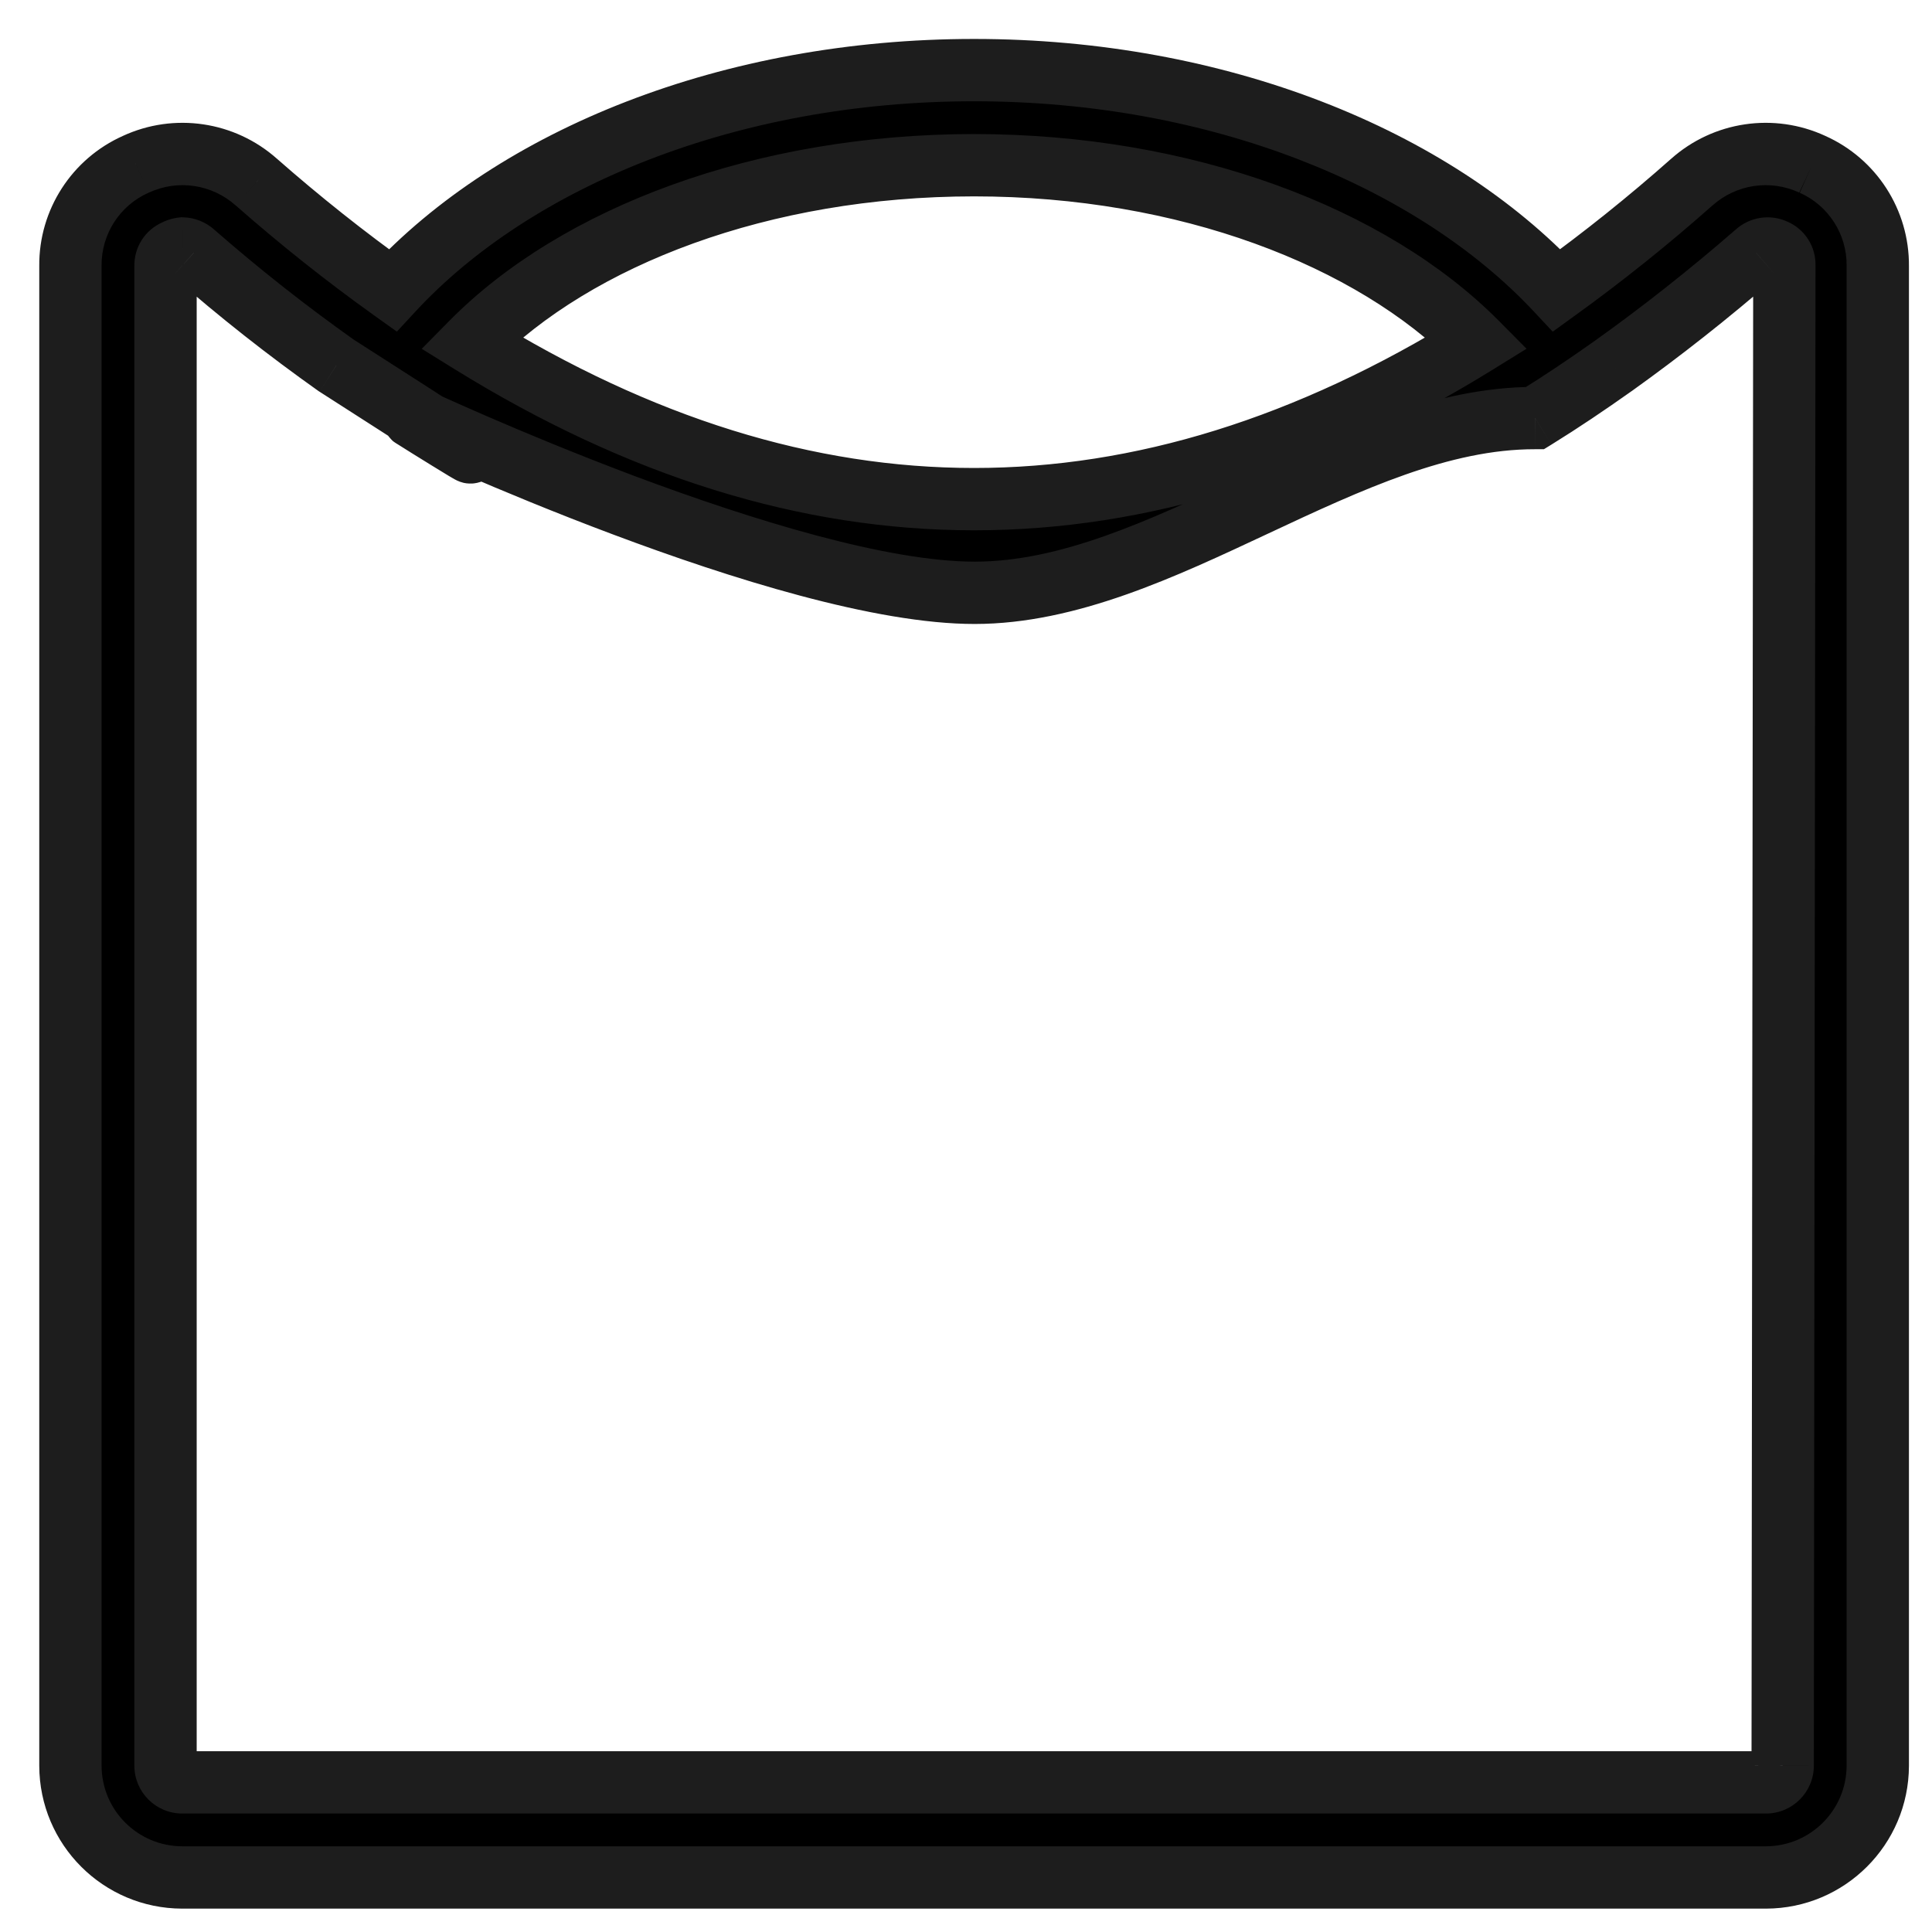 <svg width="31" height="31" viewBox="0 0 31 31" fill="none" xmlns="http://www.w3.org/2000/svg">
<path fill-rule="evenodd" clip-rule="evenodd" d="M29.081 2.636C28.436 2.337 27.676 2.45 27.146 2.922C26.453 3.537 25.729 4.116 24.979 4.658C22.994 2.537 19.549 1.125 15.63 1.125C11.711 1.125 8.265 2.537 6.3 4.658C5.543 4.117 4.813 3.537 4.114 2.922C3.584 2.45 2.824 2.337 2.179 2.636C1.536 2.922 1.124 3.562 1.13 4.265V28.332C1.132 29.321 1.934 30.123 2.923 30.125H28.337C29.326 30.123 30.128 29.321 30.13 28.332V4.265C30.136 3.562 29.724 2.922 29.081 2.636L29.081 2.636ZM15.63 2.651C19.022 2.651 22.006 3.796 23.696 5.502C18.293 8.844 12.966 8.844 7.563 5.502C9.254 3.788 12.238 2.651 15.63 2.651ZM28.604 28.332C28.604 28.479 28.484 28.599 28.337 28.599H2.924C2.776 28.599 2.656 28.479 2.656 28.332V4.265C2.652 4.161 2.713 4.065 2.809 4.025C2.845 4.004 2.886 3.991 2.927 3.987C2.994 3.988 3.058 4.014 3.107 4.059C3.839 4.7 4.603 5.302 5.396 5.864C9.641 8.58 6.232 6.448 6.652 6.708C6.652 6.708 12.637 9.515 15.642 9.512C18.646 9.51 21.627 6.705 24.632 6.708C25.051 6.448 25.471 6.166 25.891 5.868C26.654 5.322 27.417 4.723 28.18 4.059C28.261 3.984 28.379 3.966 28.478 4.014C28.574 4.054 28.635 4.15 28.631 4.254L28.604 28.332Z" fill="black"/>
<path d="M29.081 2.636L28.872 3.09L29.291 2.182L29.081 2.636ZM27.146 2.922L27.478 3.296L27.479 3.296L27.146 2.922ZM24.979 4.658L24.613 5L24.914 5.322L25.271 5.064L24.979 4.658ZM6.3 4.658L6.009 5.065L6.368 5.321L6.667 4.998L6.3 4.658ZM4.114 2.922L3.781 3.296L3.784 3.298L4.114 2.922ZM2.179 2.636L2.382 3.093L2.39 3.09L2.179 2.636ZM1.13 4.265H1.63L1.63 4.261L1.13 4.265ZM1.13 28.332H0.63L0.63 28.333L1.13 28.332ZM2.923 30.125L2.922 30.625H2.923V30.125ZM28.337 30.125V30.625L28.337 30.625L28.337 30.125ZM30.13 28.332L30.63 28.333V28.332H30.13ZM30.13 4.265L29.63 4.261V4.265H30.13ZM29.081 2.636L29.284 2.179L28.872 3.09L29.081 2.636ZM23.696 5.502L23.959 5.927L24.494 5.596L24.052 5.15L23.696 5.502ZM7.563 5.502L7.207 5.151L6.767 5.597L7.3 5.927L7.563 5.502ZM28.604 28.332L28.104 28.331V28.332H28.604ZM2.656 28.332H2.156V28.332L2.656 28.332ZM2.656 4.265H3.156V4.254L3.156 4.243L2.656 4.265ZM2.809 4.025L3.001 4.487L3.03 4.475L3.057 4.459L2.809 4.025ZM2.927 3.987L2.94 3.487L2.907 3.486L2.875 3.49L2.927 3.987ZM3.107 4.059L2.768 4.427L2.778 4.436L3.107 4.059ZM5.396 5.864L5.107 6.272L5.117 6.279L5.127 6.285L5.396 5.864ZM6.652 6.708L6.389 7.133L6.413 7.148L6.439 7.16L6.652 6.708ZM24.632 6.708L24.631 7.208L24.773 7.208L24.895 7.133L24.632 6.708ZM25.891 5.868L26.18 6.276L26.182 6.275L25.891 5.868ZM28.18 4.059L28.508 4.437L28.515 4.431L28.522 4.425L28.18 4.059ZM28.478 4.014L28.262 4.465L28.274 4.47L28.286 4.475L28.478 4.014ZM28.631 4.254L28.131 4.231L28.131 4.242L28.131 4.253L28.631 4.254ZM29.291 2.182C28.466 1.8 27.492 1.944 26.813 2.549L27.479 3.296C27.86 2.956 28.407 2.875 28.87 3.09L29.291 2.182ZM26.814 2.548C26.134 3.151 25.423 3.721 24.686 4.253L25.271 5.064C26.036 4.512 26.772 3.922 27.478 3.296L26.814 2.548ZM25.344 4.317C23.246 2.074 19.656 0.625 15.63 0.625V1.625C19.441 1.625 22.743 3 24.613 5L25.344 4.317ZM15.63 0.625C11.604 0.625 8.013 2.073 5.934 4.319L6.667 4.998C8.518 3 11.818 1.625 15.63 1.625V0.625ZM6.591 4.252C5.847 3.72 5.131 3.151 4.444 2.547L3.784 3.298C4.496 3.924 5.238 4.514 6.009 5.065L6.591 4.252ZM4.446 2.549C3.767 1.944 2.794 1.8 1.969 2.182L2.39 3.09C2.853 2.875 3.4 2.956 3.781 3.296L4.446 2.549ZM1.976 2.179C1.151 2.546 0.622 3.367 0.63 4.27L1.63 4.261C1.626 3.757 1.921 3.298 2.382 3.093L1.976 2.179ZM0.63 4.265V28.332H1.63V4.265H0.63ZM0.63 28.333C0.633 29.598 1.657 30.622 2.922 30.625L2.924 29.625C2.21 29.623 1.631 29.045 1.63 28.331L0.63 28.333ZM2.923 30.625H28.337V29.625H2.923V30.625ZM28.337 30.625C29.602 30.622 30.627 29.598 30.63 28.333L29.63 28.331C29.628 29.045 29.05 29.623 28.335 29.625L28.337 30.625ZM30.63 28.332V4.265H29.63V28.332H30.63ZM30.63 4.27C30.637 3.367 30.109 2.546 29.284 2.179L28.878 3.093C29.339 3.298 29.634 3.757 29.63 4.261L30.63 4.27ZM28.872 3.09L28.872 3.09L29.29 2.182L29.29 2.182L28.872 3.09ZM15.63 3.151C18.925 3.151 21.768 4.266 23.341 5.854L24.052 5.15C22.244 3.326 19.119 2.151 15.63 2.151V3.151ZM23.433 5.077C20.796 6.708 18.203 7.509 15.63 7.509C13.056 7.509 10.464 6.708 7.826 5.077L7.3 5.927C10.066 7.638 12.838 8.509 15.63 8.509C18.422 8.509 21.194 7.638 23.959 5.927L23.433 5.077ZM7.919 5.853C9.492 4.259 12.333 3.151 15.63 3.151V2.151C12.142 2.151 9.015 3.318 7.207 5.151L7.919 5.853ZM28.104 28.332C28.104 28.203 28.208 28.099 28.337 28.099V29.099C28.76 29.099 29.104 28.755 29.104 28.332H28.104ZM28.337 28.099H2.924V29.099H28.337V28.099ZM2.924 28.099C3.052 28.099 3.156 28.203 3.156 28.332L2.156 28.332C2.156 28.755 2.5 29.099 2.924 29.099V28.099ZM3.156 28.332V4.265H2.156V28.332H3.156ZM3.156 4.243C3.161 4.348 3.099 4.446 3.001 4.487L2.617 3.563C2.327 3.684 2.143 3.974 2.157 4.288L3.156 4.243ZM3.057 4.459C3.033 4.473 3.007 4.481 2.979 4.484L2.875 3.49C2.765 3.501 2.657 3.536 2.561 3.591L3.057 4.459ZM2.915 4.487C2.861 4.485 2.808 4.464 2.768 4.427L3.445 3.691C3.307 3.564 3.127 3.492 2.94 3.487L2.915 4.487ZM2.778 4.436C3.522 5.087 4.3 5.7 5.107 6.272L5.685 5.456C4.906 4.904 4.155 4.312 3.436 3.683L2.778 4.436ZM5.127 6.285C6.188 6.964 6.769 7.339 7.05 7.523C7.208 7.627 7.242 7.652 7.23 7.642C7.227 7.639 7.216 7.63 7.203 7.618C7.197 7.612 7.185 7.6 7.172 7.585C7.162 7.574 7.134 7.54 7.108 7.491C7.099 7.474 6.997 7.29 7.089 7.068C7.204 6.793 7.467 6.764 7.519 6.76C7.594 6.756 7.651 6.769 7.667 6.773C7.69 6.779 7.709 6.785 7.718 6.788C7.762 6.804 7.795 6.824 7.775 6.813C7.768 6.809 7.749 6.798 7.715 6.778C7.585 6.7 7.334 6.545 7.14 6.424C7.043 6.363 6.961 6.313 6.917 6.285C6.907 6.278 6.898 6.273 6.893 6.27C6.892 6.269 6.891 6.268 6.89 6.268C6.889 6.267 6.889 6.267 6.889 6.267C6.889 6.267 6.889 6.267 6.89 6.267C6.89 6.268 6.891 6.268 6.892 6.269C6.893 6.27 6.895 6.271 6.898 6.273C6.9 6.274 6.904 6.277 6.906 6.279C6.91 6.281 6.92 6.289 6.927 6.294C6.942 6.307 7.015 6.385 7.062 6.461C7.032 6.96 6.508 7.173 6.433 7.151C6.416 7.144 6.393 7.133 6.386 7.129C6.382 7.127 6.375 7.124 6.373 7.123C6.368 7.12 6.365 7.118 6.364 7.117C6.362 7.117 6.361 7.116 6.361 7.116C6.36 7.115 6.36 7.115 6.362 7.117C6.367 7.12 6.376 7.125 6.389 7.133L6.915 6.282C6.901 6.274 6.891 6.268 6.884 6.263C6.881 6.261 6.876 6.259 6.872 6.256C6.872 6.256 6.865 6.252 6.858 6.248C6.855 6.246 6.848 6.243 6.844 6.241C6.837 6.237 6.814 6.226 6.797 6.219C6.722 6.197 6.198 6.41 6.168 6.909C6.215 6.985 6.288 7.064 6.303 7.076C6.31 7.081 6.32 7.089 6.324 7.092C6.326 7.093 6.33 7.096 6.332 7.097C6.335 7.1 6.338 7.102 6.34 7.103C6.343 7.104 6.345 7.106 6.347 7.107C6.35 7.109 6.354 7.112 6.357 7.114C6.364 7.118 6.374 7.124 6.385 7.131C6.431 7.16 6.514 7.212 6.611 7.273C6.805 7.393 7.062 7.553 7.201 7.636C7.235 7.656 7.268 7.675 7.292 7.689C7.299 7.693 7.308 7.697 7.317 7.702C7.321 7.704 7.347 7.718 7.381 7.73C7.391 7.734 7.41 7.74 7.434 7.746C7.45 7.75 7.508 7.763 7.583 7.758C7.635 7.755 7.899 7.726 8.013 7.451C8.106 7.228 8.003 7.045 7.994 7.027C7.968 6.977 7.939 6.944 7.929 6.932C7.916 6.916 7.904 6.905 7.897 6.898C7.883 6.885 7.871 6.875 7.866 6.87C7.824 6.835 7.724 6.769 7.598 6.687C7.312 6.499 6.727 6.122 5.666 5.443L5.127 6.285ZM6.652 6.708C6.439 7.16 6.439 7.16 6.439 7.16C6.44 7.16 6.44 7.16 6.44 7.16C6.44 7.161 6.44 7.161 6.441 7.161C6.442 7.161 6.443 7.162 6.444 7.163C6.447 7.164 6.452 7.166 6.458 7.169C6.47 7.174 6.487 7.183 6.51 7.193C6.556 7.214 6.623 7.245 6.708 7.284C6.88 7.361 7.128 7.472 7.435 7.605C8.049 7.87 8.899 8.225 9.845 8.579C11.709 9.278 14.037 10.014 15.642 10.012L15.641 9.012C14.242 9.013 12.075 8.347 10.195 7.643C9.269 7.295 8.435 6.948 7.832 6.687C7.531 6.557 7.288 6.448 7.121 6.373C7.037 6.335 6.973 6.305 6.929 6.285C6.907 6.275 6.891 6.267 6.88 6.262C6.874 6.26 6.87 6.258 6.868 6.257C6.866 6.256 6.865 6.255 6.865 6.255C6.864 6.255 6.864 6.255 6.864 6.255C6.864 6.255 6.864 6.255 6.864 6.255C6.864 6.255 6.864 6.255 6.652 6.708ZM15.642 10.012C17.276 10.011 18.879 9.249 20.349 8.561C21.871 7.847 23.262 7.206 24.631 7.208L24.632 6.208C22.997 6.206 21.395 6.966 19.924 7.655C18.402 8.369 17.011 9.011 15.641 9.012L15.642 10.012ZM24.895 7.133C25.325 6.867 25.754 6.578 26.18 6.276L25.602 5.46C25.188 5.753 24.777 6.03 24.369 6.282L24.895 7.133ZM26.182 6.275C26.957 5.72 27.733 5.111 28.508 4.437L27.852 3.682C27.101 4.335 26.351 4.925 25.6 5.461L26.182 6.275ZM28.522 4.425C28.452 4.49 28.349 4.506 28.262 4.465L28.694 3.563C28.409 3.426 28.07 3.478 27.839 3.694L28.522 4.425ZM28.286 4.475C28.188 4.435 28.126 4.337 28.131 4.231L29.13 4.277C29.144 3.962 28.96 3.673 28.67 3.552L28.286 4.475ZM28.131 4.253L28.104 28.331L29.104 28.332L29.131 4.255L28.131 4.253Z" fill="#1D1D1D"/>
</svg>
